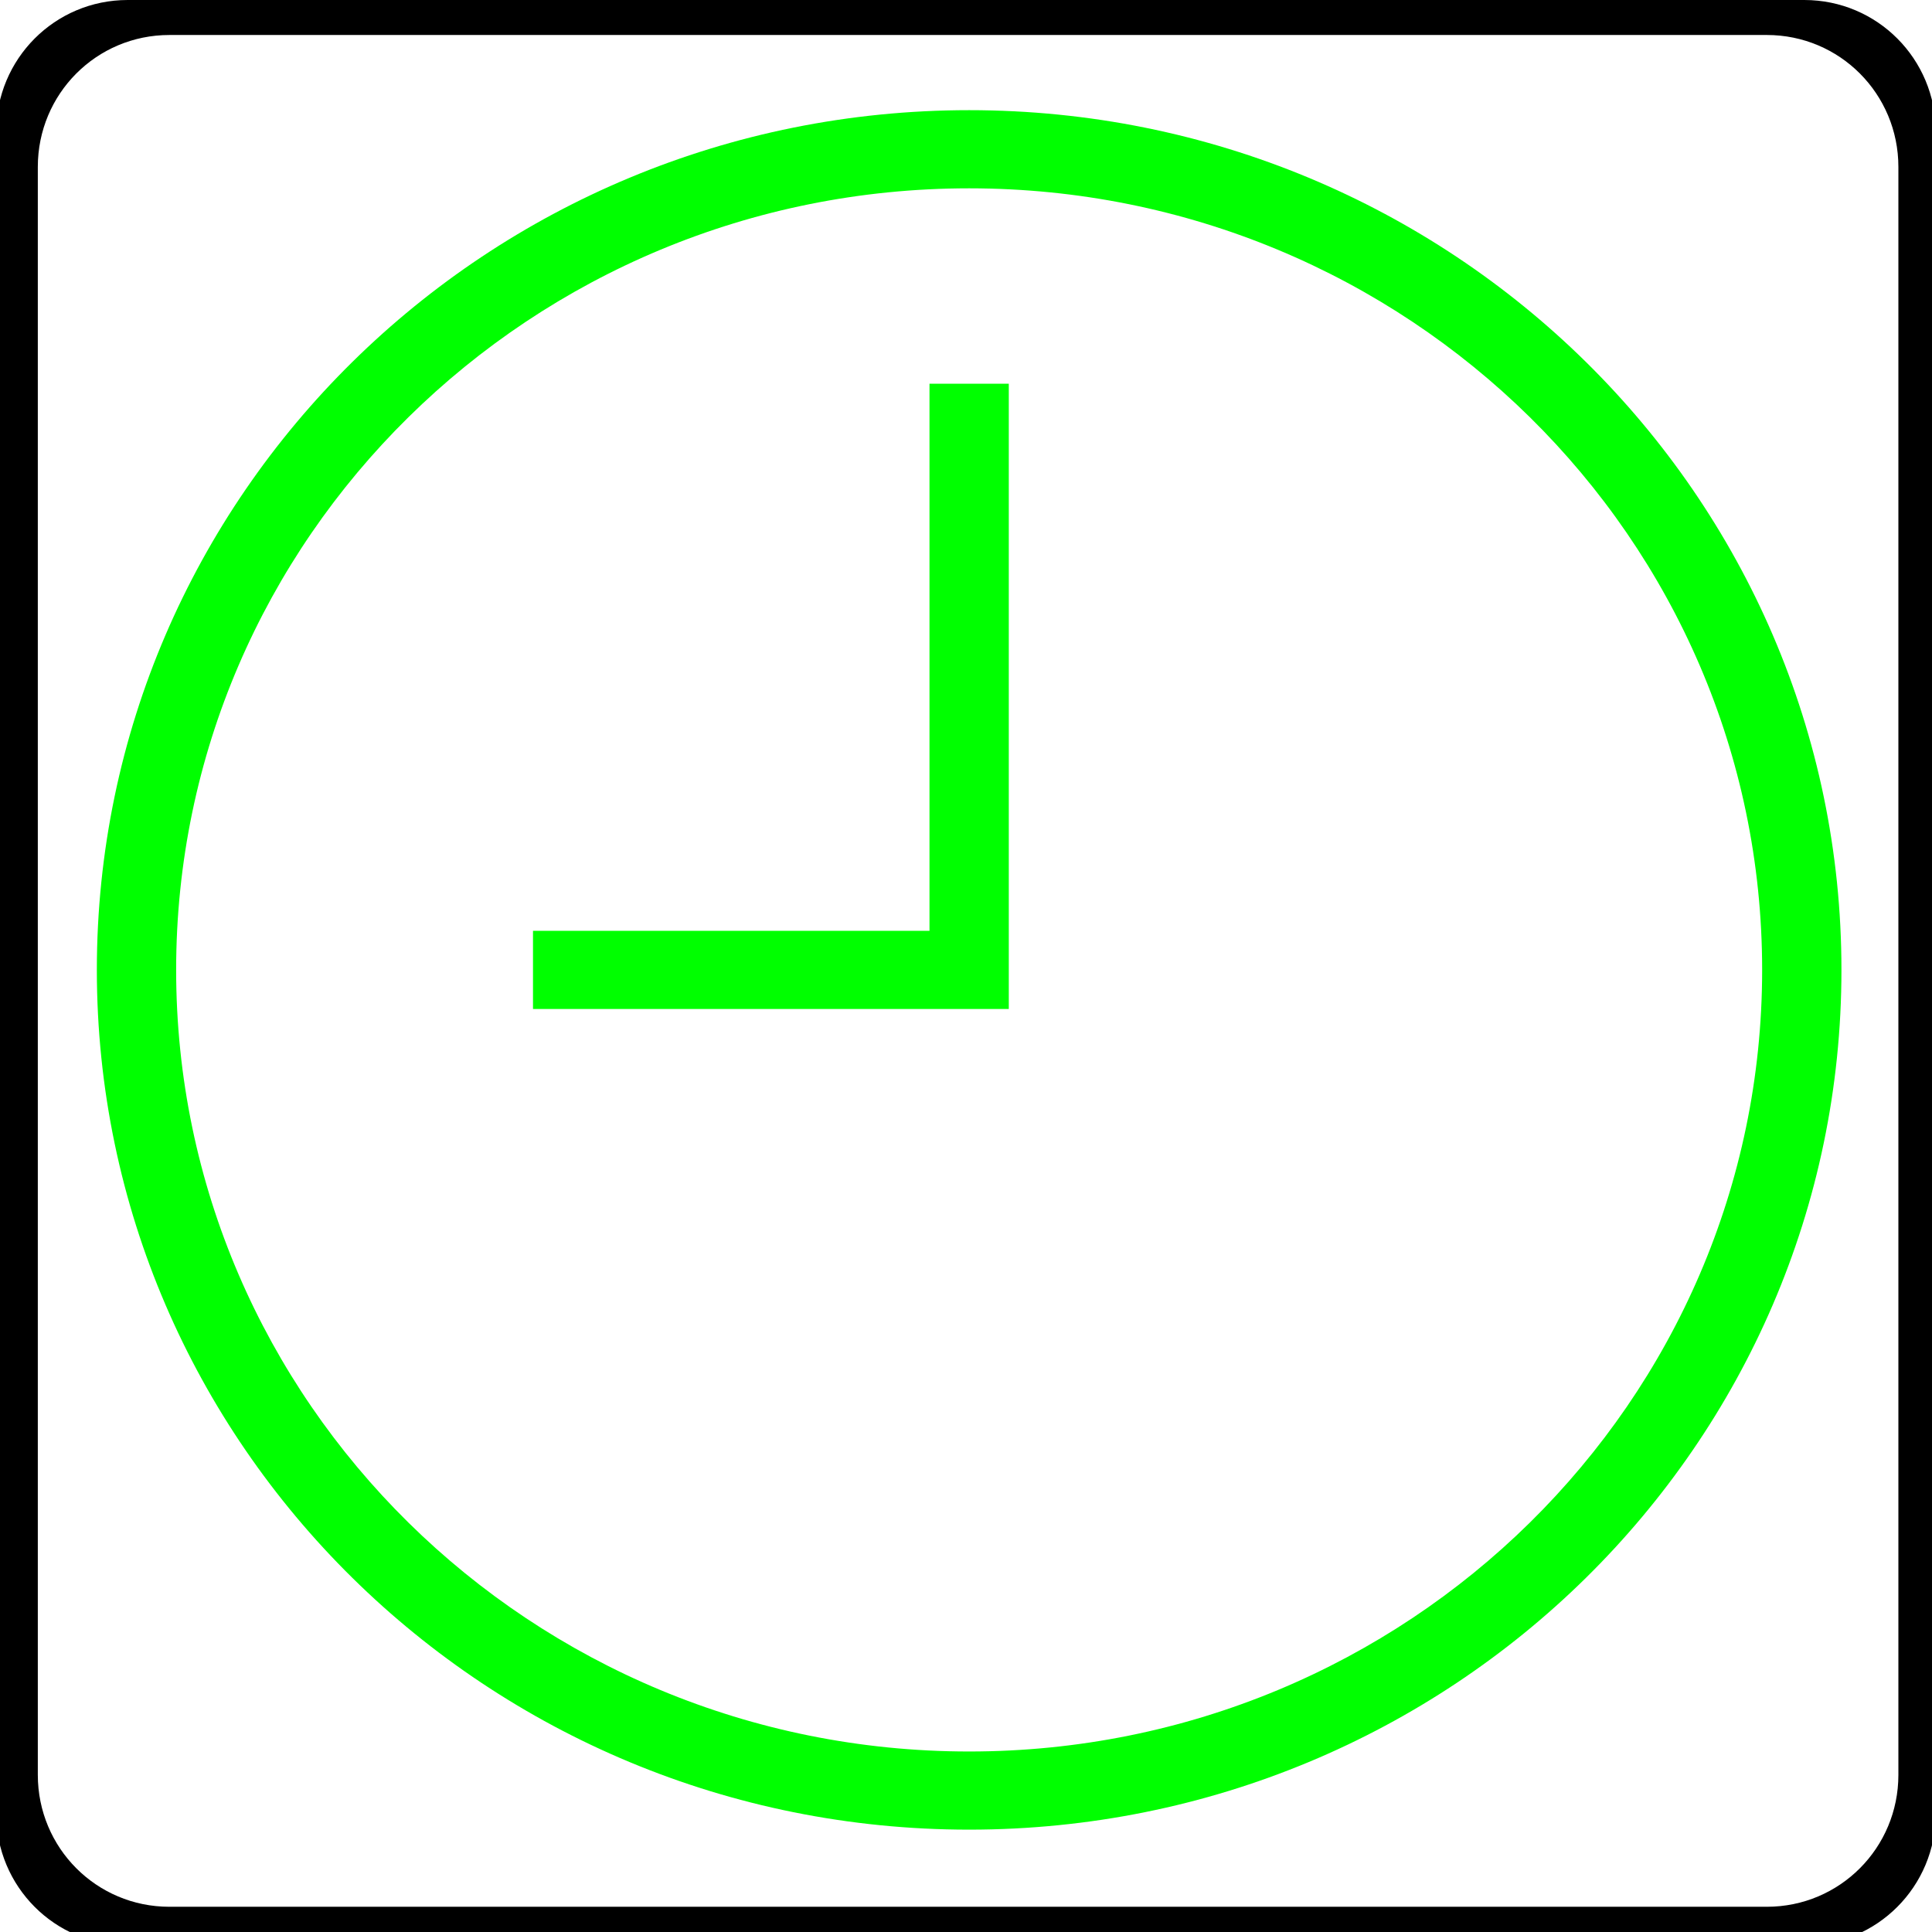 <?xml version="1.0" encoding="UTF-8" standalone="no"?>
<!-- Generator: Adobe Illustrator 16.0.0, SVG Export Plug-In . SVG Version: 6.00 Build 0)  -->

<svg
   xmlns:dc="http://purl.org/dc/elements/1.1/"
   xmlns:cc="http://creativecommons.org/ns#"
   xmlns:rdf="http://www.w3.org/1999/02/22-rdf-syntax-ns#"
   xmlns:svg="http://www.w3.org/2000/svg"
   xmlns="http://www.w3.org/2000/svg"
   xmlns:sodipodi="http://sodipodi.sourceforge.net/DTD/sodipodi-0.dtd"
   xmlns:inkscape="http://www.inkscape.org/namespaces/inkscape"
   version="1.1"
   id="Capa_1"
   x="0px"
   y="0px"
   width="612px"
   height="612px"
   viewBox="0 0 612 612"
   style="enable-background:new 0 0 612 612;"
   xml:space="preserve"
   sodipodi:docname="clock-true-round.svg"
   inkscape:version="0.92.2 (5c3e80d, 2017-08-06)"><defs
     id="defs5280" /><sodipodi:namedview
     pagecolor="#ffffff"
     bordercolor="#666666"
     borderopacity="1"
     objecttolerance="10"
     gridtolerance="10"
     guidetolerance="10"
     inkscape:pageopacity="0"
     inkscape:pageshadow="2"
     inkscape:window-width="1037"
     inkscape:window-height="789"
     id="namedview5278"
     showgrid="false"
     inkscape:snap-page="true"
     inkscape:zoom="0.77124183"
     inkscape:cx="227.13064"
     inkscape:cy="329.63951"
     inkscape:window-x="234"
     inkscape:window-y="52"
     inkscape:window-maximized="0"
     inkscape:current-layer="Capa_1" /><g
     id="g5245"
     transform="matrix(0.903,0,0,0.89,30.678,34.898)"
     style="fill:#00ff00"><g
       id="g5243"
       style="fill:#00ff00"><polygon
         points="153,319.909 319.909,319.909 319.909,97.364 292.091,97.364 292.091,292.091 153,292.091 "
         id="polygon5239"
         style="fill:#00ff00" /><path
         d="M 612,306 C 612,137.004 474.995,0 306,0 137.004,0 0,137.004 0,306 0,474.995 137.004,612 306,612 474.995,612 612,474.995 612,306 Z M 27.818,306 C 27.818,152.36 152.36,27.818 306,27.818 459.64,27.818 584.182,152.36 584.182,306 584.182,459.64 459.64,584.182 306,584.182 152.36,584.182 27.818,459.64 27.818,306 Z"
         id="path5241"
         inkscape:connector-curvature="0"
         style="fill:#00ff00" /></g></g><g
     id="g5247" /><g
     id="g5249" /><g
     id="g5251" /><g
     id="g5253" /><g
     id="g5255" /><g
     id="g5257" /><g
     id="g5259" /><g
     id="g5261" /><g
     id="g5263" /><g
     id="g5265" /><g
     id="g5267" /><g
     id="g5269" /><g
     id="g5271" /><g
     id="g5273" /><g
     id="g5275" /><g
     id="g93"
     style="fill:#000000"
     transform="matrix(10.417,0,0,10.448,-1.209,0)"><g
       id="g103"
       style="fill:#000000"><g
         id="g99"
         style="fill:#000000"><g
           id="g113"
           style="fill:#000000"><g
             id="g106"
             style="fill:#000000" /><g
             id="g118"
             style="fill:#000000"><path
               style="fill:#000000"
               d="M 4,0 C 1.784,0 0,1.784 0,4 v 50.982 c 0,2.216 1.784,4 4,4 h 50.982 c 2.216,0 4,-1.784 4,-4 V 4 c 0,-2.216 -1.784,-4 -4,-4 z M 5.266,1.061 H 53.844 c 2.216,0 4,1.784 4,4 V 53.811 c 0,2.216 -1.784,4 -4,4 H 5.266 c -2.216,0 -4,-1.784 -4,-4 V 5.061 c 0,-2.216 1.784,-4 4,-4 z"
               id="rect88"
               inkscape:connector-curvature="0" /></g></g></g></g></g></svg>